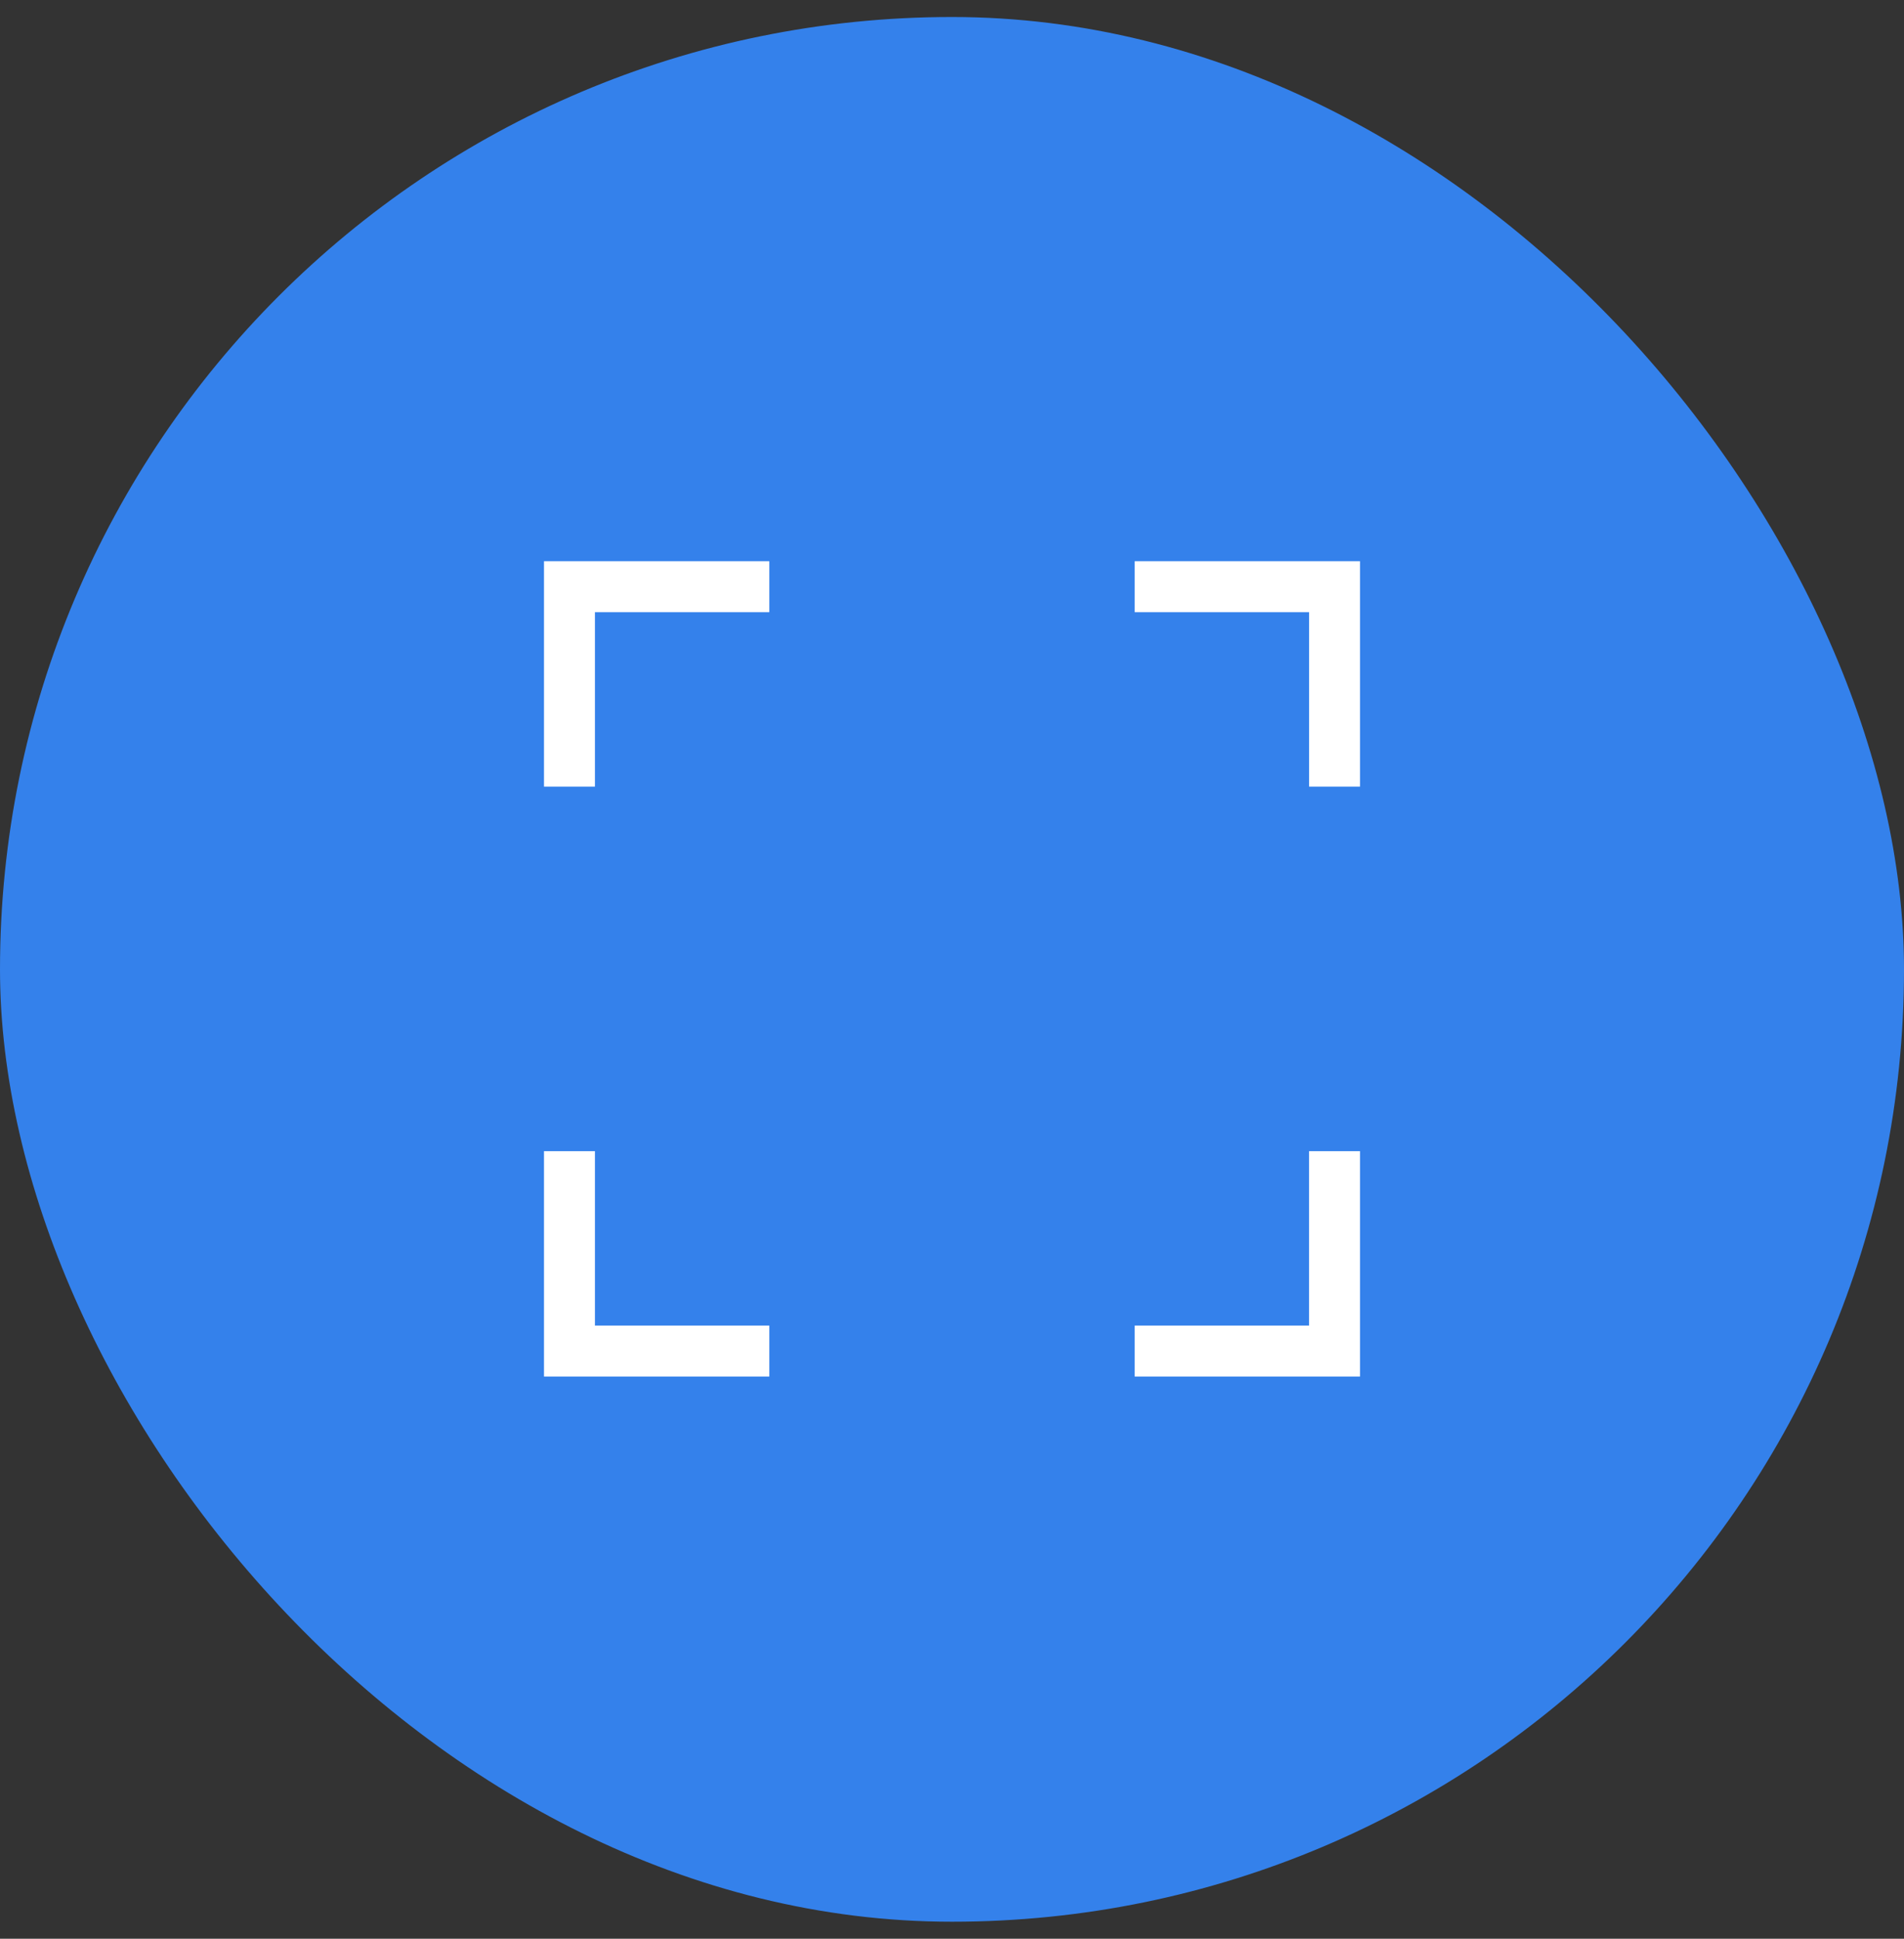 <svg width="56" height="57" viewBox="0 0 56 57" fill="none" xmlns="http://www.w3.org/2000/svg">
<rect x="0" y="0" width="56" height="57" fill="#333333" stroke="none"/>
<rect y="0.5" width="56" height="56" rx="28" fill="#3481EB"/>
<path d="M16 40.471V33.845H17.498V38.973H22.627V40.471H16ZM33.373 40.471V38.973H38.502V33.845H40V40.471H33.373ZM16 23.127V16.5H22.627V17.998H17.498V23.127H16ZM38.503 23.127V17.998H33.373V16.5H40V23.127H38.503Z" fill="white"/>
</svg>
